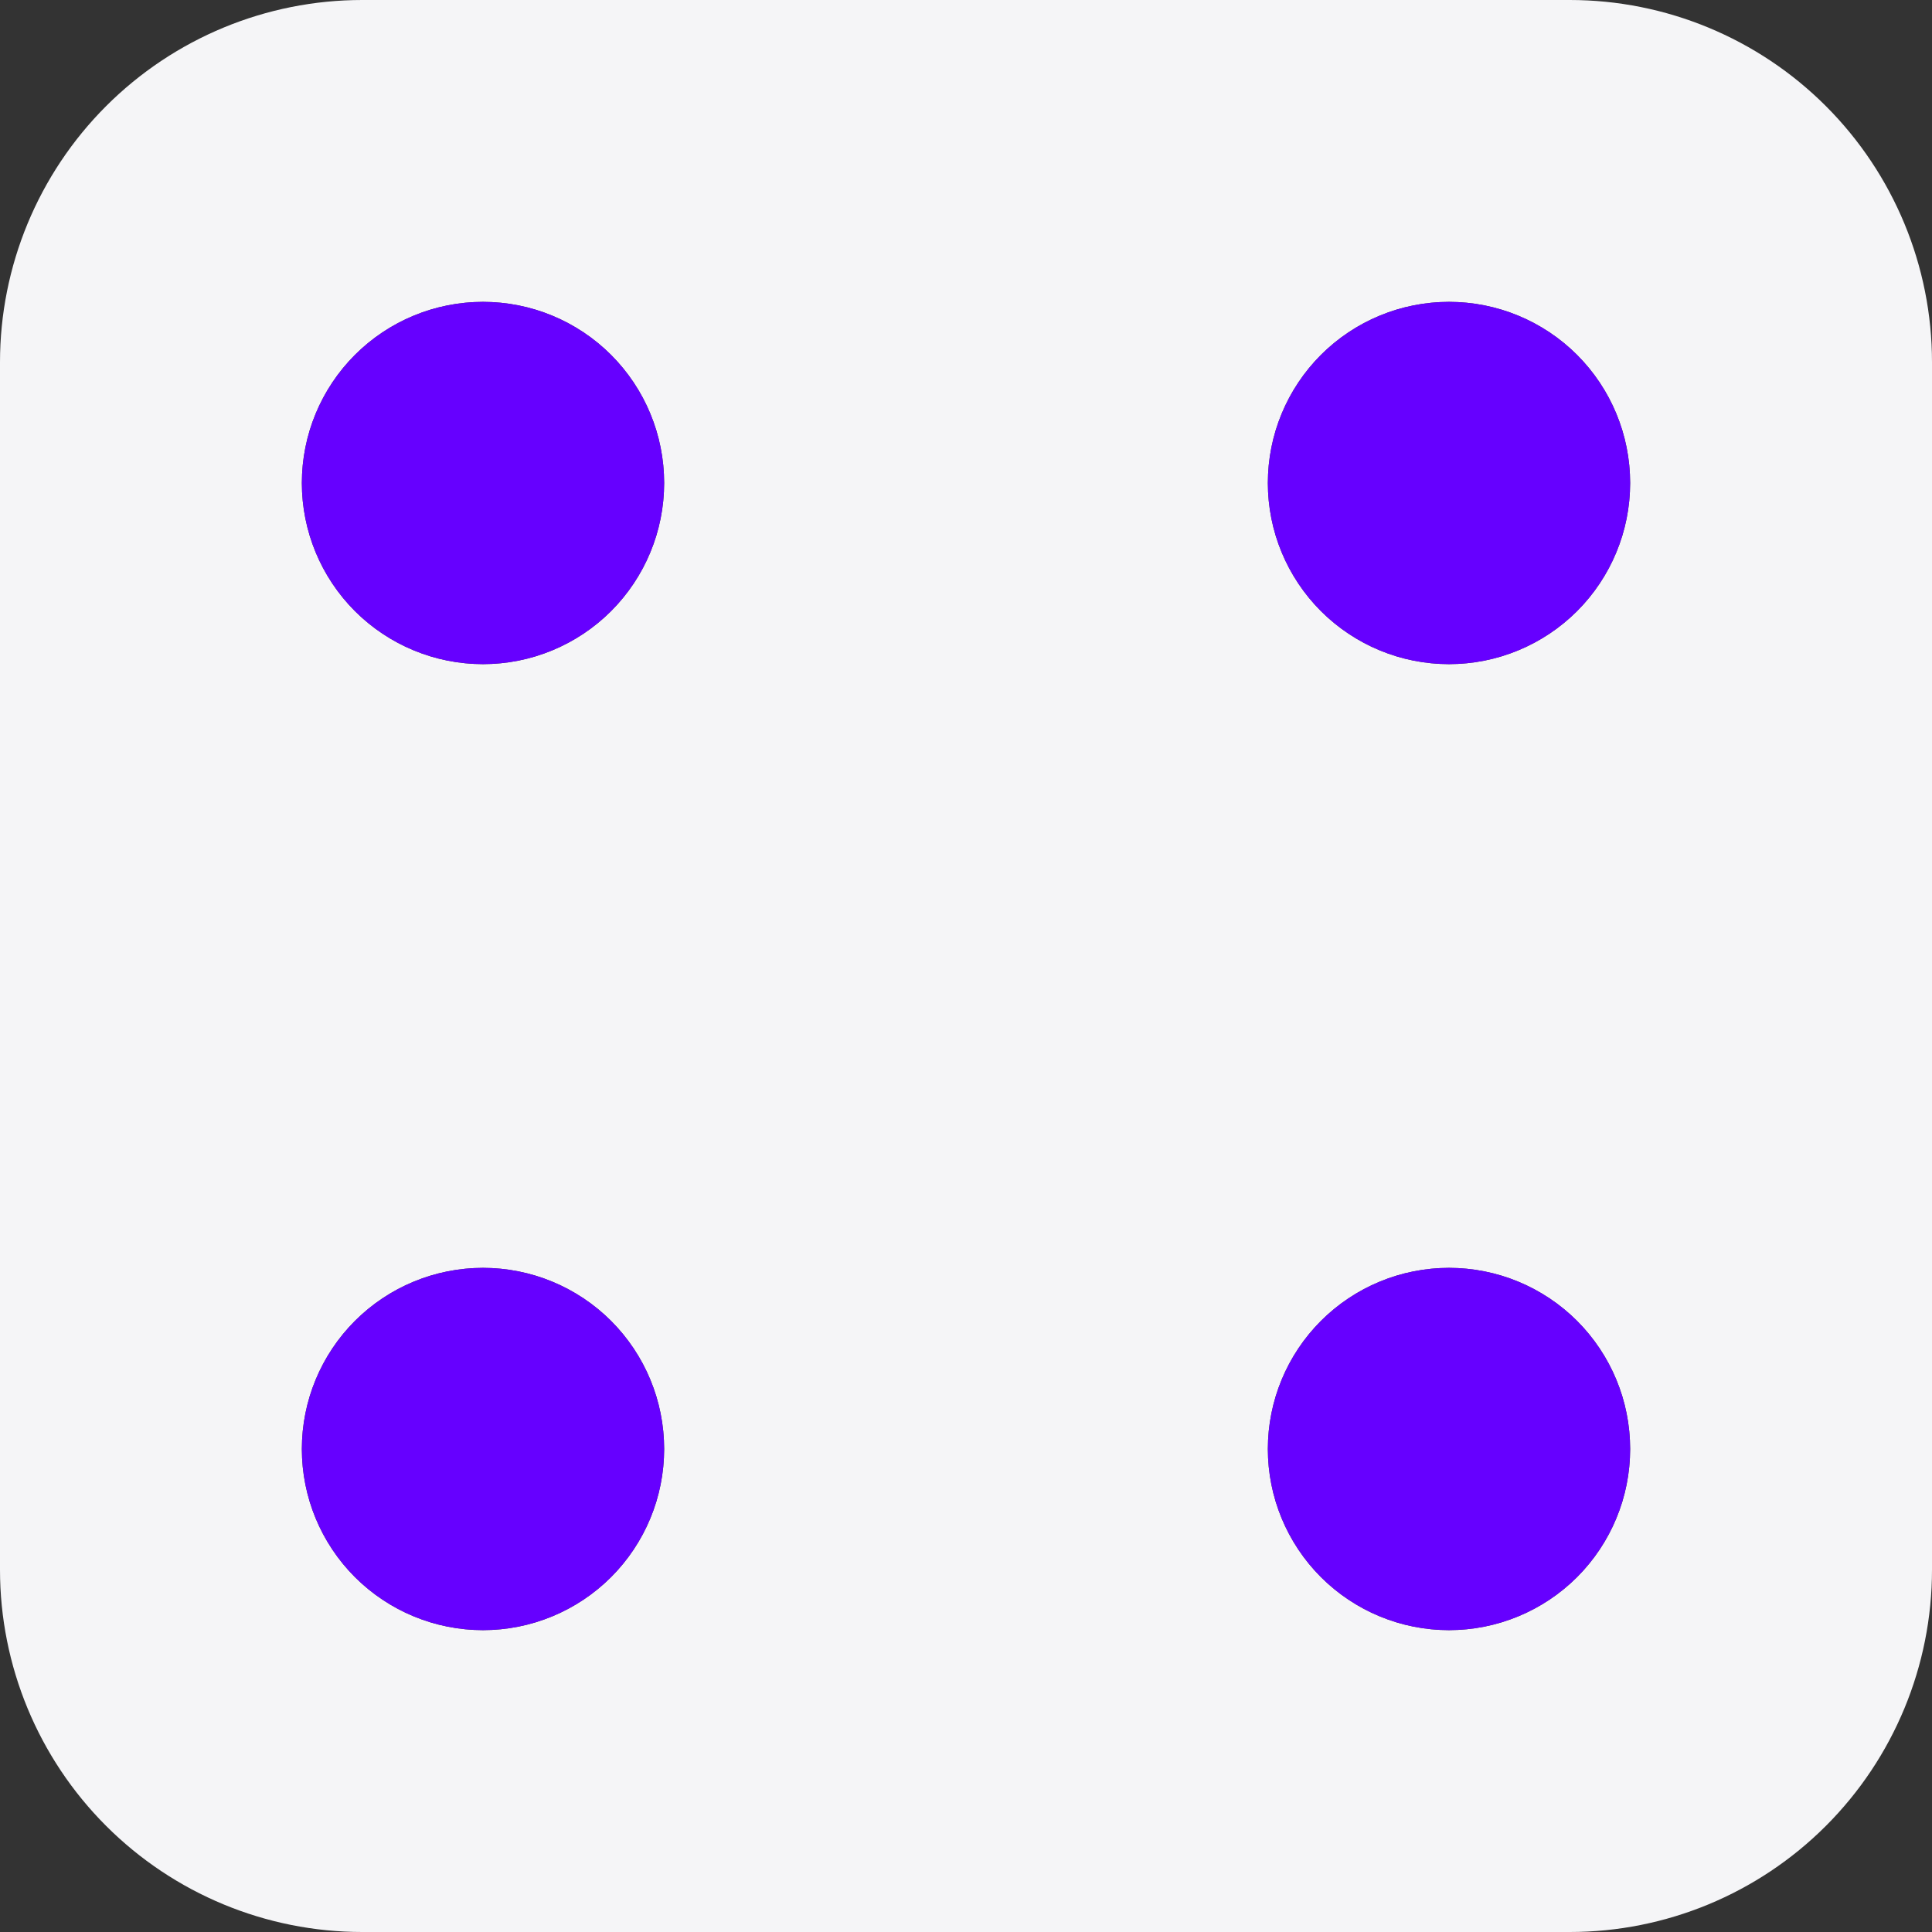 <svg width="50" height="50" viewBox="0 0 50 50" fill="none" xmlns="http://www.w3.org/2000/svg">
<rect x="0" y="0" width="50" height="50" fill="#333333" stroke="none"/>
<path d="M9.375 0C6.889 0 4.504 0.988 2.746 2.746C0.988 4.504 0 6.889 0 9.375L0 40.625C0 43.111 0.988 45.496 2.746 47.254C4.504 49.012 6.889 50 9.375 50H40.625C43.111 50 45.496 49.012 47.254 47.254C49.012 45.496 50 43.111 50 40.625V9.375C50 6.889 49.012 4.504 47.254 2.746C45.496 0.988 43.111 0 40.625 0L9.375 0ZM12.5 17.188C11.257 17.188 10.065 16.694 9.185 15.815C8.306 14.935 7.812 13.743 7.812 12.5C7.812 11.257 8.306 10.065 9.185 9.185C10.065 8.306 11.257 7.812 12.5 7.812C13.743 7.812 14.935 8.306 15.815 9.185C16.694 10.065 17.188 11.257 17.188 12.5C17.188 13.743 16.694 14.935 15.815 15.815C14.935 16.694 13.743 17.188 12.5 17.188ZM37.5 17.188C36.257 17.188 35.065 16.694 34.185 15.815C33.306 14.935 32.812 13.743 32.812 12.5C32.812 11.257 33.306 10.065 34.185 9.185C35.065 8.306 36.257 7.812 37.5 7.812C38.743 7.812 39.935 8.306 40.815 9.185C41.694 10.065 42.188 11.257 42.188 12.5C42.188 13.743 41.694 14.935 40.815 15.815C39.935 16.694 38.743 17.188 37.5 17.188ZM42.188 37.5C42.188 38.743 41.694 39.935 40.815 40.815C39.935 41.694 38.743 42.188 37.5 42.188C36.257 42.188 35.065 41.694 34.185 40.815C33.306 39.935 32.812 38.743 32.812 37.5C32.812 36.257 33.306 35.065 34.185 34.185C35.065 33.306 36.257 32.812 37.5 32.812C38.743 32.812 39.935 33.306 40.815 34.185C41.694 35.065 42.188 36.257 42.188 37.5ZM12.5 42.188C11.257 42.188 10.065 41.694 9.185 40.815C8.306 39.935 7.812 38.743 7.812 37.5C7.812 36.257 8.306 35.065 9.185 34.185C10.065 33.306 11.257 32.812 12.5 32.812C13.743 32.812 14.935 33.306 15.815 34.185C16.694 35.065 17.188 36.257 17.188 37.5C17.188 38.743 16.694 39.935 15.815 40.815C14.935 41.694 13.743 42.188 12.5 42.188Z" fill="#F5F5F7"/>
<path d="M12.5 17.188C11.257 17.188 10.065 16.694 9.185 15.815C8.306 14.935 7.812 13.743 7.812 12.5C7.812 11.257 8.306 10.065 9.185 9.185C10.065 8.306 11.257 7.812 12.5 7.812C13.743 7.812 14.935 8.306 15.815 9.185C16.694 10.065 17.188 11.257 17.188 12.5C17.188 13.743 16.694 14.935 15.815 15.815C14.935 16.694 13.743 17.188 12.5 17.188Z" fill="#6600FF"/>
<path d="M37.5 17.188C36.257 17.188 35.065 16.694 34.185 15.815C33.306 14.935 32.812 13.743 32.812 12.5C32.812 11.257 33.306 10.065 34.185 9.185C35.065 8.306 36.257 7.812 37.5 7.812C38.743 7.812 39.935 8.306 40.815 9.185C41.694 10.065 42.188 11.257 42.188 12.5C42.188 13.743 41.694 14.935 40.815 15.815C39.935 16.694 38.743 17.188 37.5 17.188Z" fill="#6600FF"/>
<path d="M42.188 37.5C42.188 38.743 41.694 39.935 40.815 40.815C39.935 41.694 38.743 42.188 37.5 42.188C36.257 42.188 35.065 41.694 34.185 40.815C33.306 39.935 32.812 38.743 32.812 37.5C32.812 36.257 33.306 35.065 34.185 34.185C35.065 33.306 36.257 32.812 37.5 32.812C38.743 32.812 39.935 33.306 40.815 34.185C41.694 35.065 42.188 36.257 42.188 37.5Z" fill="#6600FF"/>
<path d="M12.5 42.188C11.257 42.188 10.065 41.694 9.185 40.815C8.306 39.935 7.812 38.743 7.812 37.5C7.812 36.257 8.306 35.065 9.185 34.185C10.065 33.306 11.257 32.812 12.5 32.812C13.743 32.812 14.935 33.306 15.815 34.185C16.694 35.065 17.188 36.257 17.188 37.5C17.188 38.743 16.694 39.935 15.815 40.815C14.935 41.694 13.743 42.188 12.5 42.188Z" fill="#6600FF"/>
</svg>

